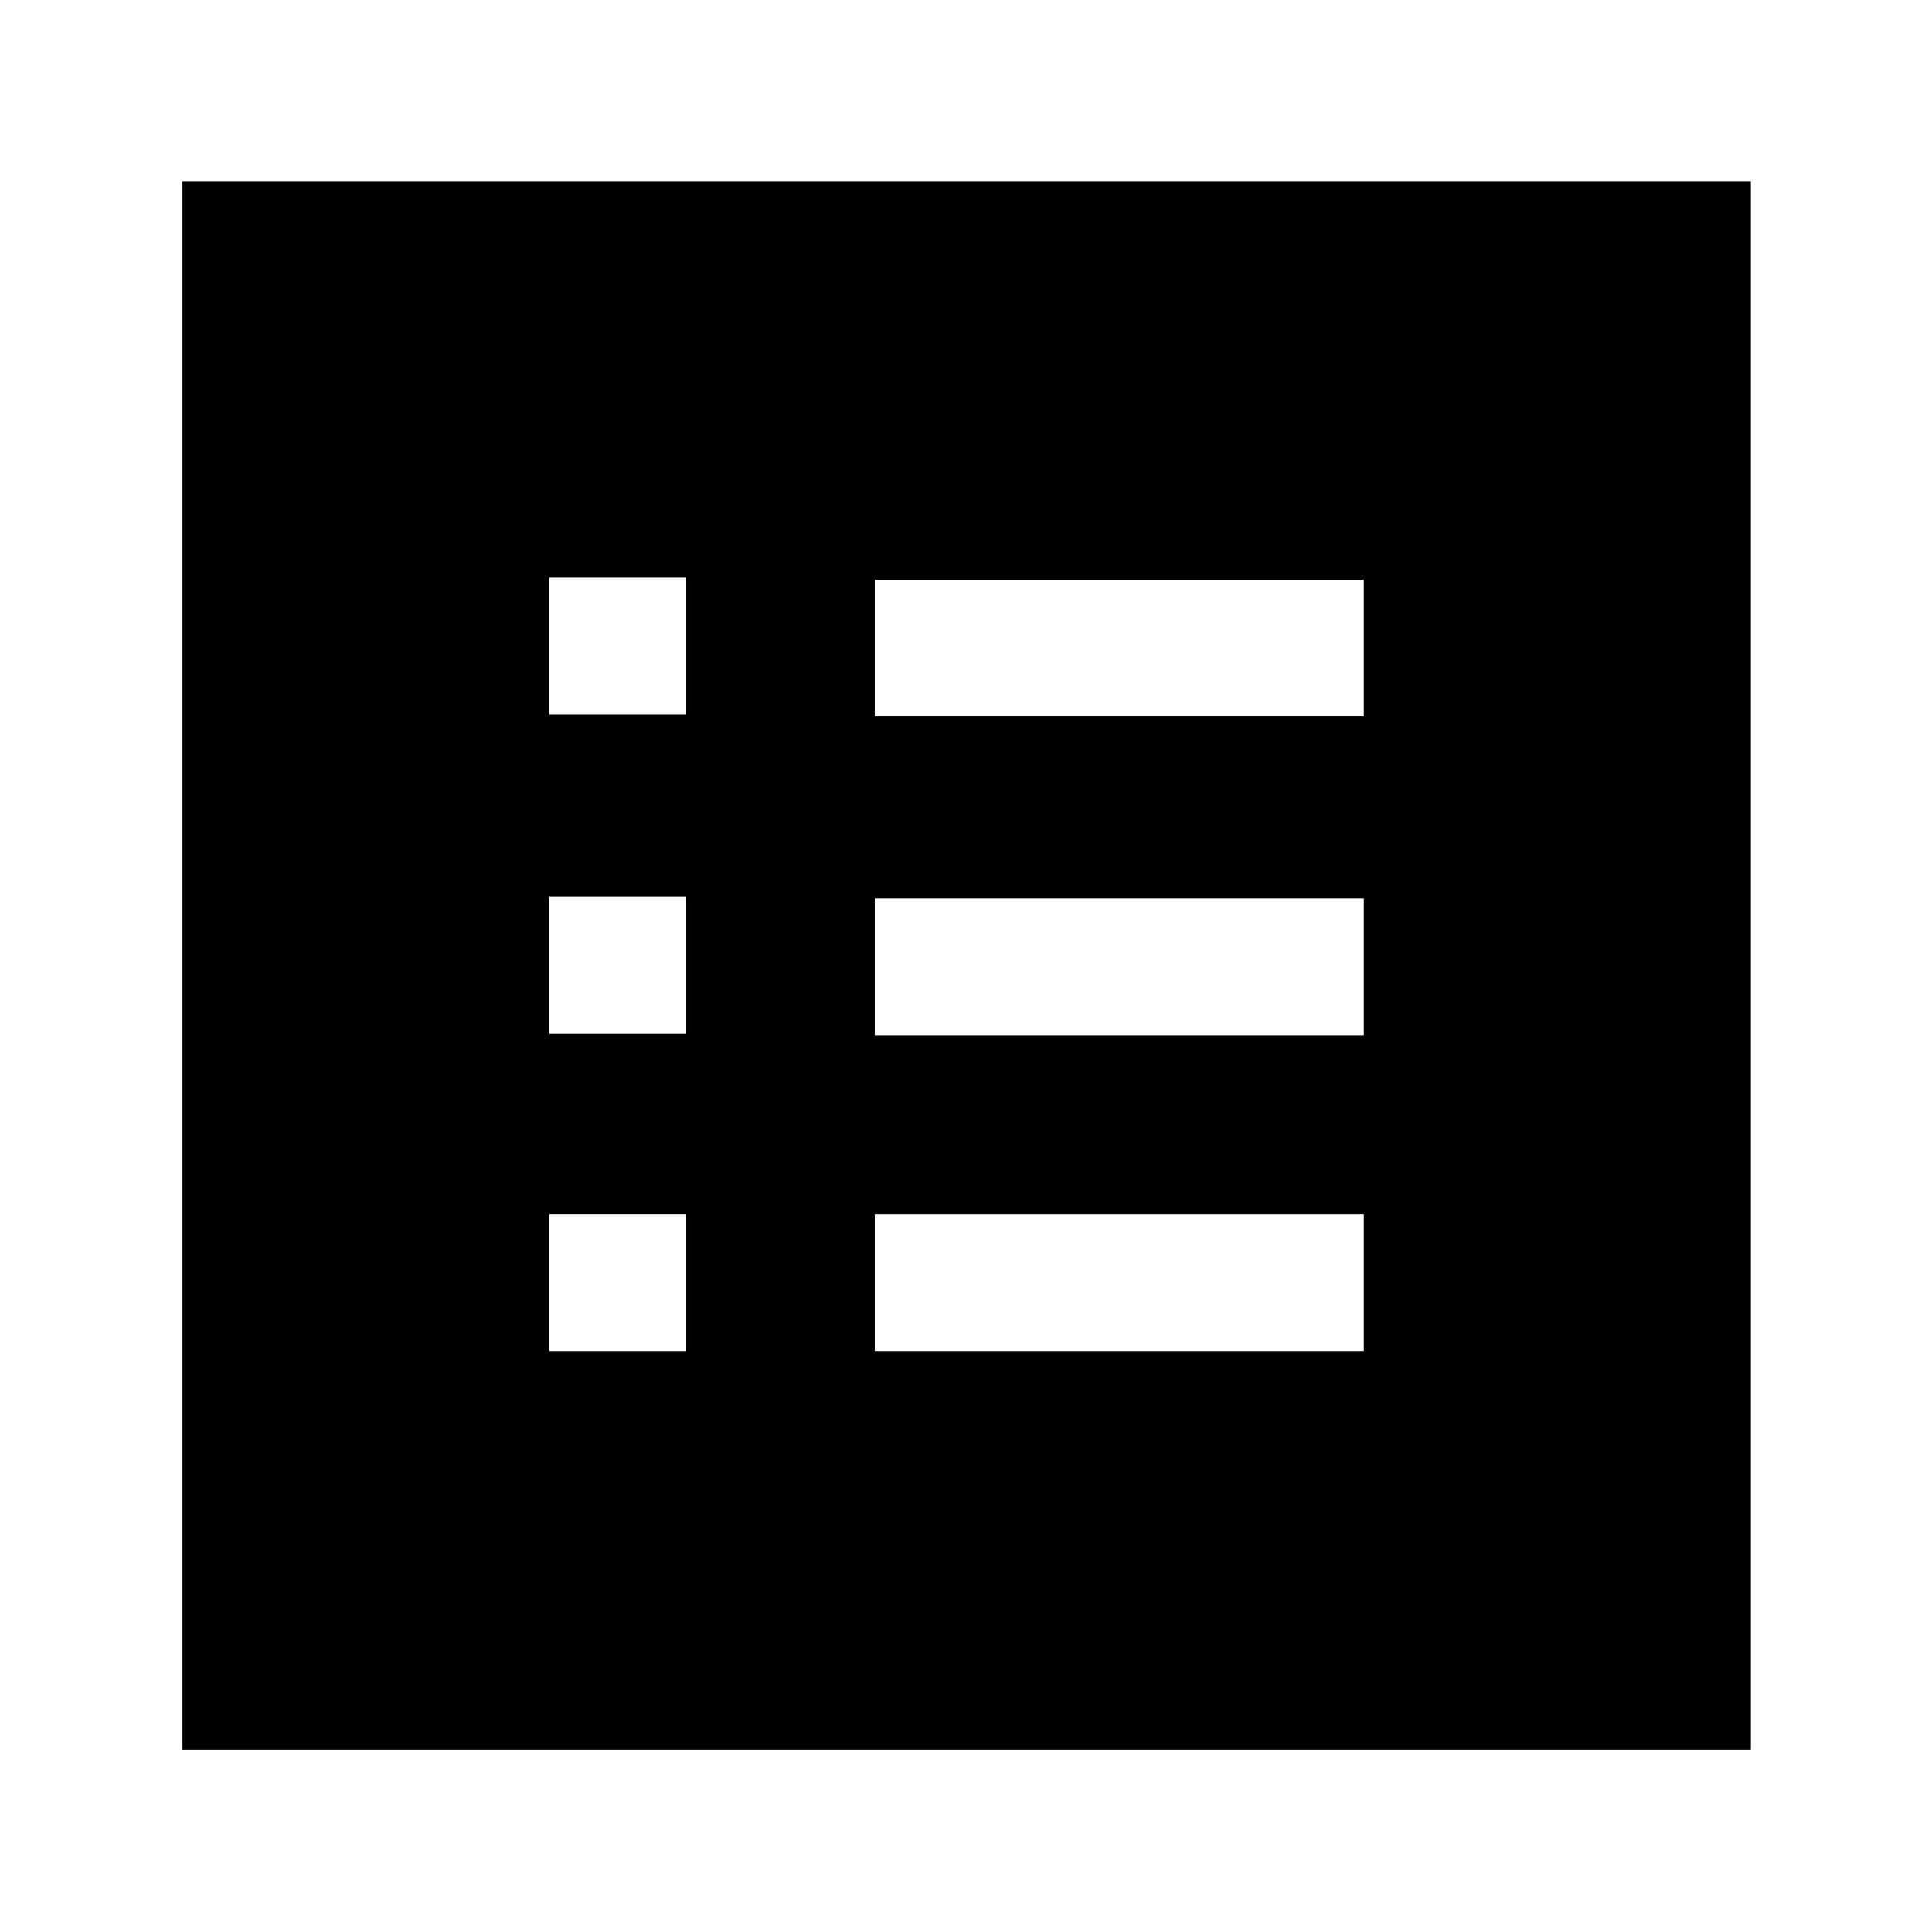 <svg xmlns="http://www.w3.org/2000/svg" height="40" viewBox="0 -960 960 960" width="40"><path d="M273-288.67h68v-68h-68v68Zm0-157.66h68v-68h-68v68ZM273-605h68v-68h-68v68Zm161.67 316.33h243v-68h-243v68Zm0-157h243v-68h-243v68Zm0-158.33h243v-68h-243v68Zm-344 513.33V-870H870v779.33H90.67Z"/></svg>